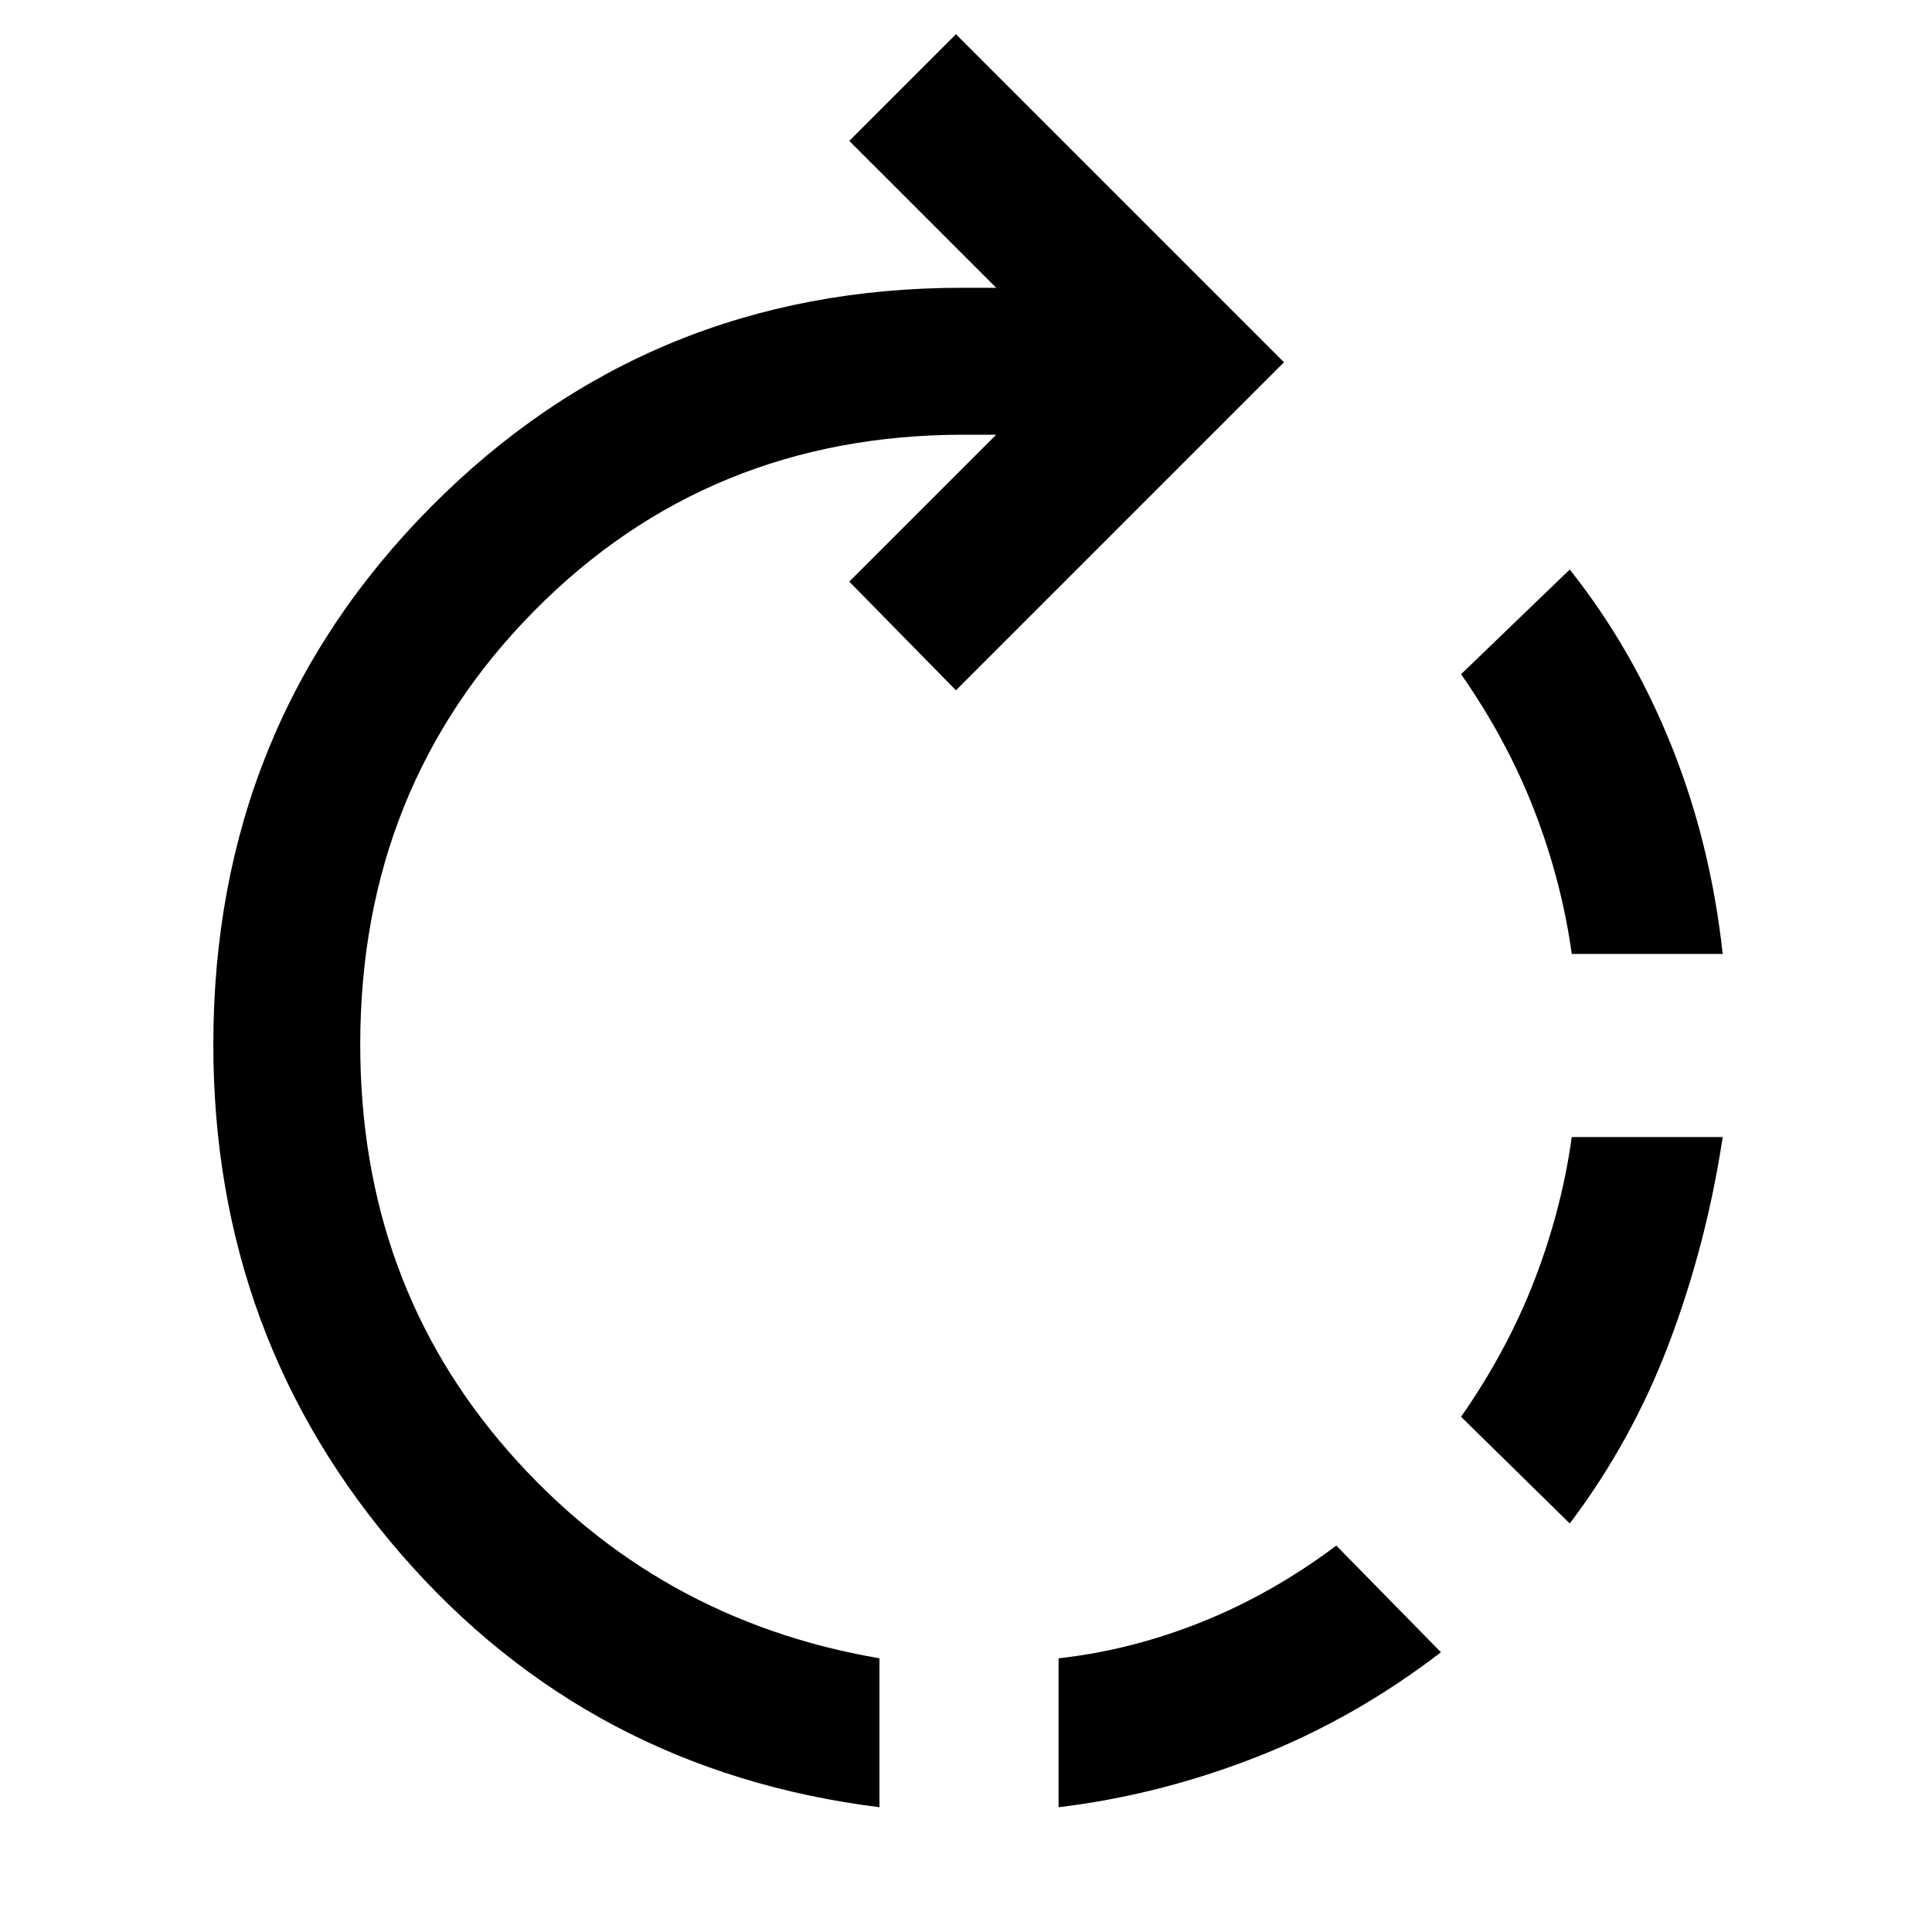 <svg xmlns="http://www.w3.org/2000/svg" height="48" width="48"><path d="M42.8 23.7H39.05Q38.8 21.9 38.125 20.15Q37.45 18.4 36.3 16.75L39 14.15Q40.55 16.1 41.525 18.525Q42.5 20.95 42.8 23.7ZM26.3 44.9V41.2Q28.1 41 29.85 40.3Q31.6 39.6 33.2 38.4L35.8 41.05Q33.65 42.7 31.225 43.65Q28.8 44.6 26.3 44.9ZM39 37.85 36.3 35.2Q37.45 33.55 38.125 31.8Q38.8 30.05 39.05 28.25H42.8Q42.4 30.9 41.475 33.35Q40.55 35.8 39 37.85ZM21.85 44.9Q14.65 44 9.975 38.625Q5.3 33.25 5.3 25.95Q5.3 18.05 10.7 12.6Q16.1 7.15 23.9 7.15H24.75L21.1 3.5L23.75 0.85L31.9 9L23.75 17.15L21.1 14.45L24.75 10.8H23.95Q17.6 10.8 13.275 15.175Q8.95 19.55 8.95 25.95Q8.95 31.85 12.625 36.05Q16.3 40.25 21.85 41.2Z"/></svg>